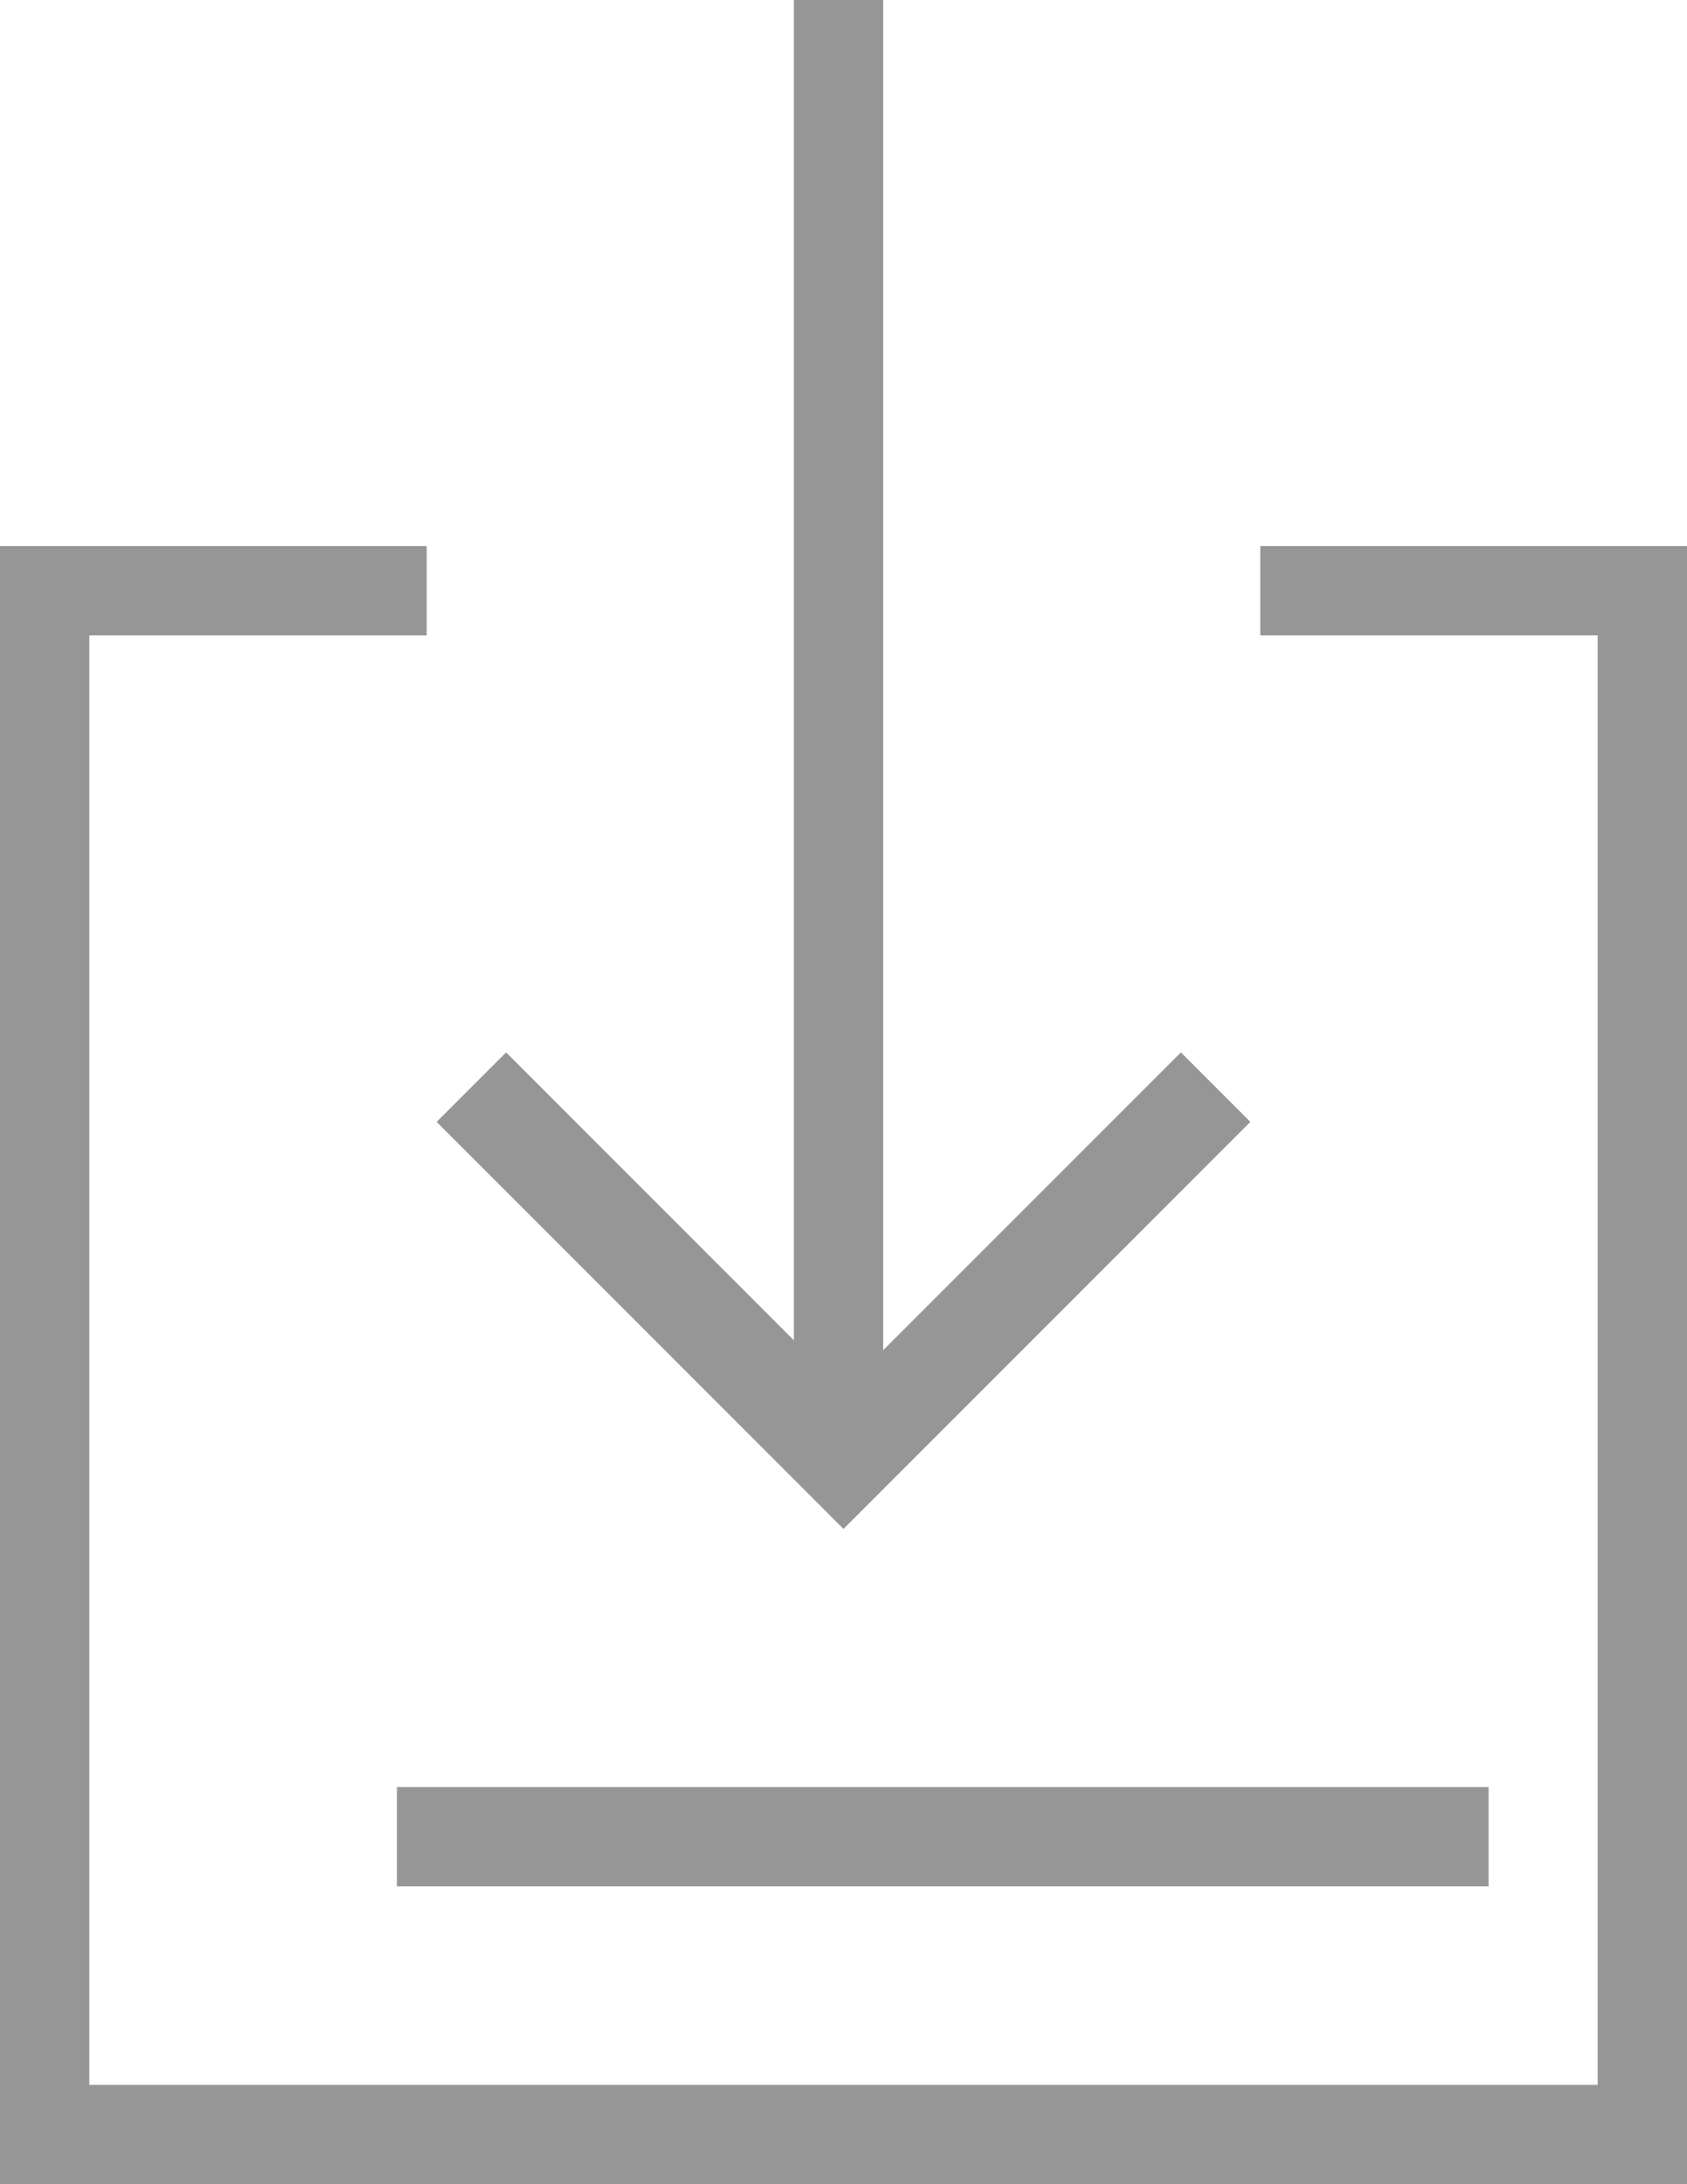 <?xml version="1.0" encoding="utf-8"?>
<!-- Generator: Adobe Illustrator 20.0.0, SVG Export Plug-In . SVG Version: 6.00 Build 0)  -->
<svg version="1.1" id="Calque_1" xmlns="http://www.w3.org/2000/svg" xmlns:xlink="http://www.w3.org/1999/xlink" x="0px" y="0px"
	 viewBox="0 0 17 22" style="enable-background:new 0 0 17 22;" xml:space="preserve">
<style type="text/css">
	.st0{fill:#969696;}
</style>
<g>
	<polygon class="st0" points="17,22 0,22 0,5.5 4.3,5.5 4.3,6.4 0.9,6.4 0.9,21 16.1,21 16.1,6.4 12.7,6.4 12.7,5.5 17,5.5 	"/>
</g>
<g>
	<polygon class="st0" points="8.5,15.4 4.4,11.3 5.1,10.6 8.5,14 11.9,10.6 12.6,11.3 	"/>
</g>
<g>
	<rect x="8" class="st0" width="0.9" height="14.6"/>
</g>
<g>
	<rect x="4" y="18" class="st0" width="11" height="1"/>
</g>
</svg>
